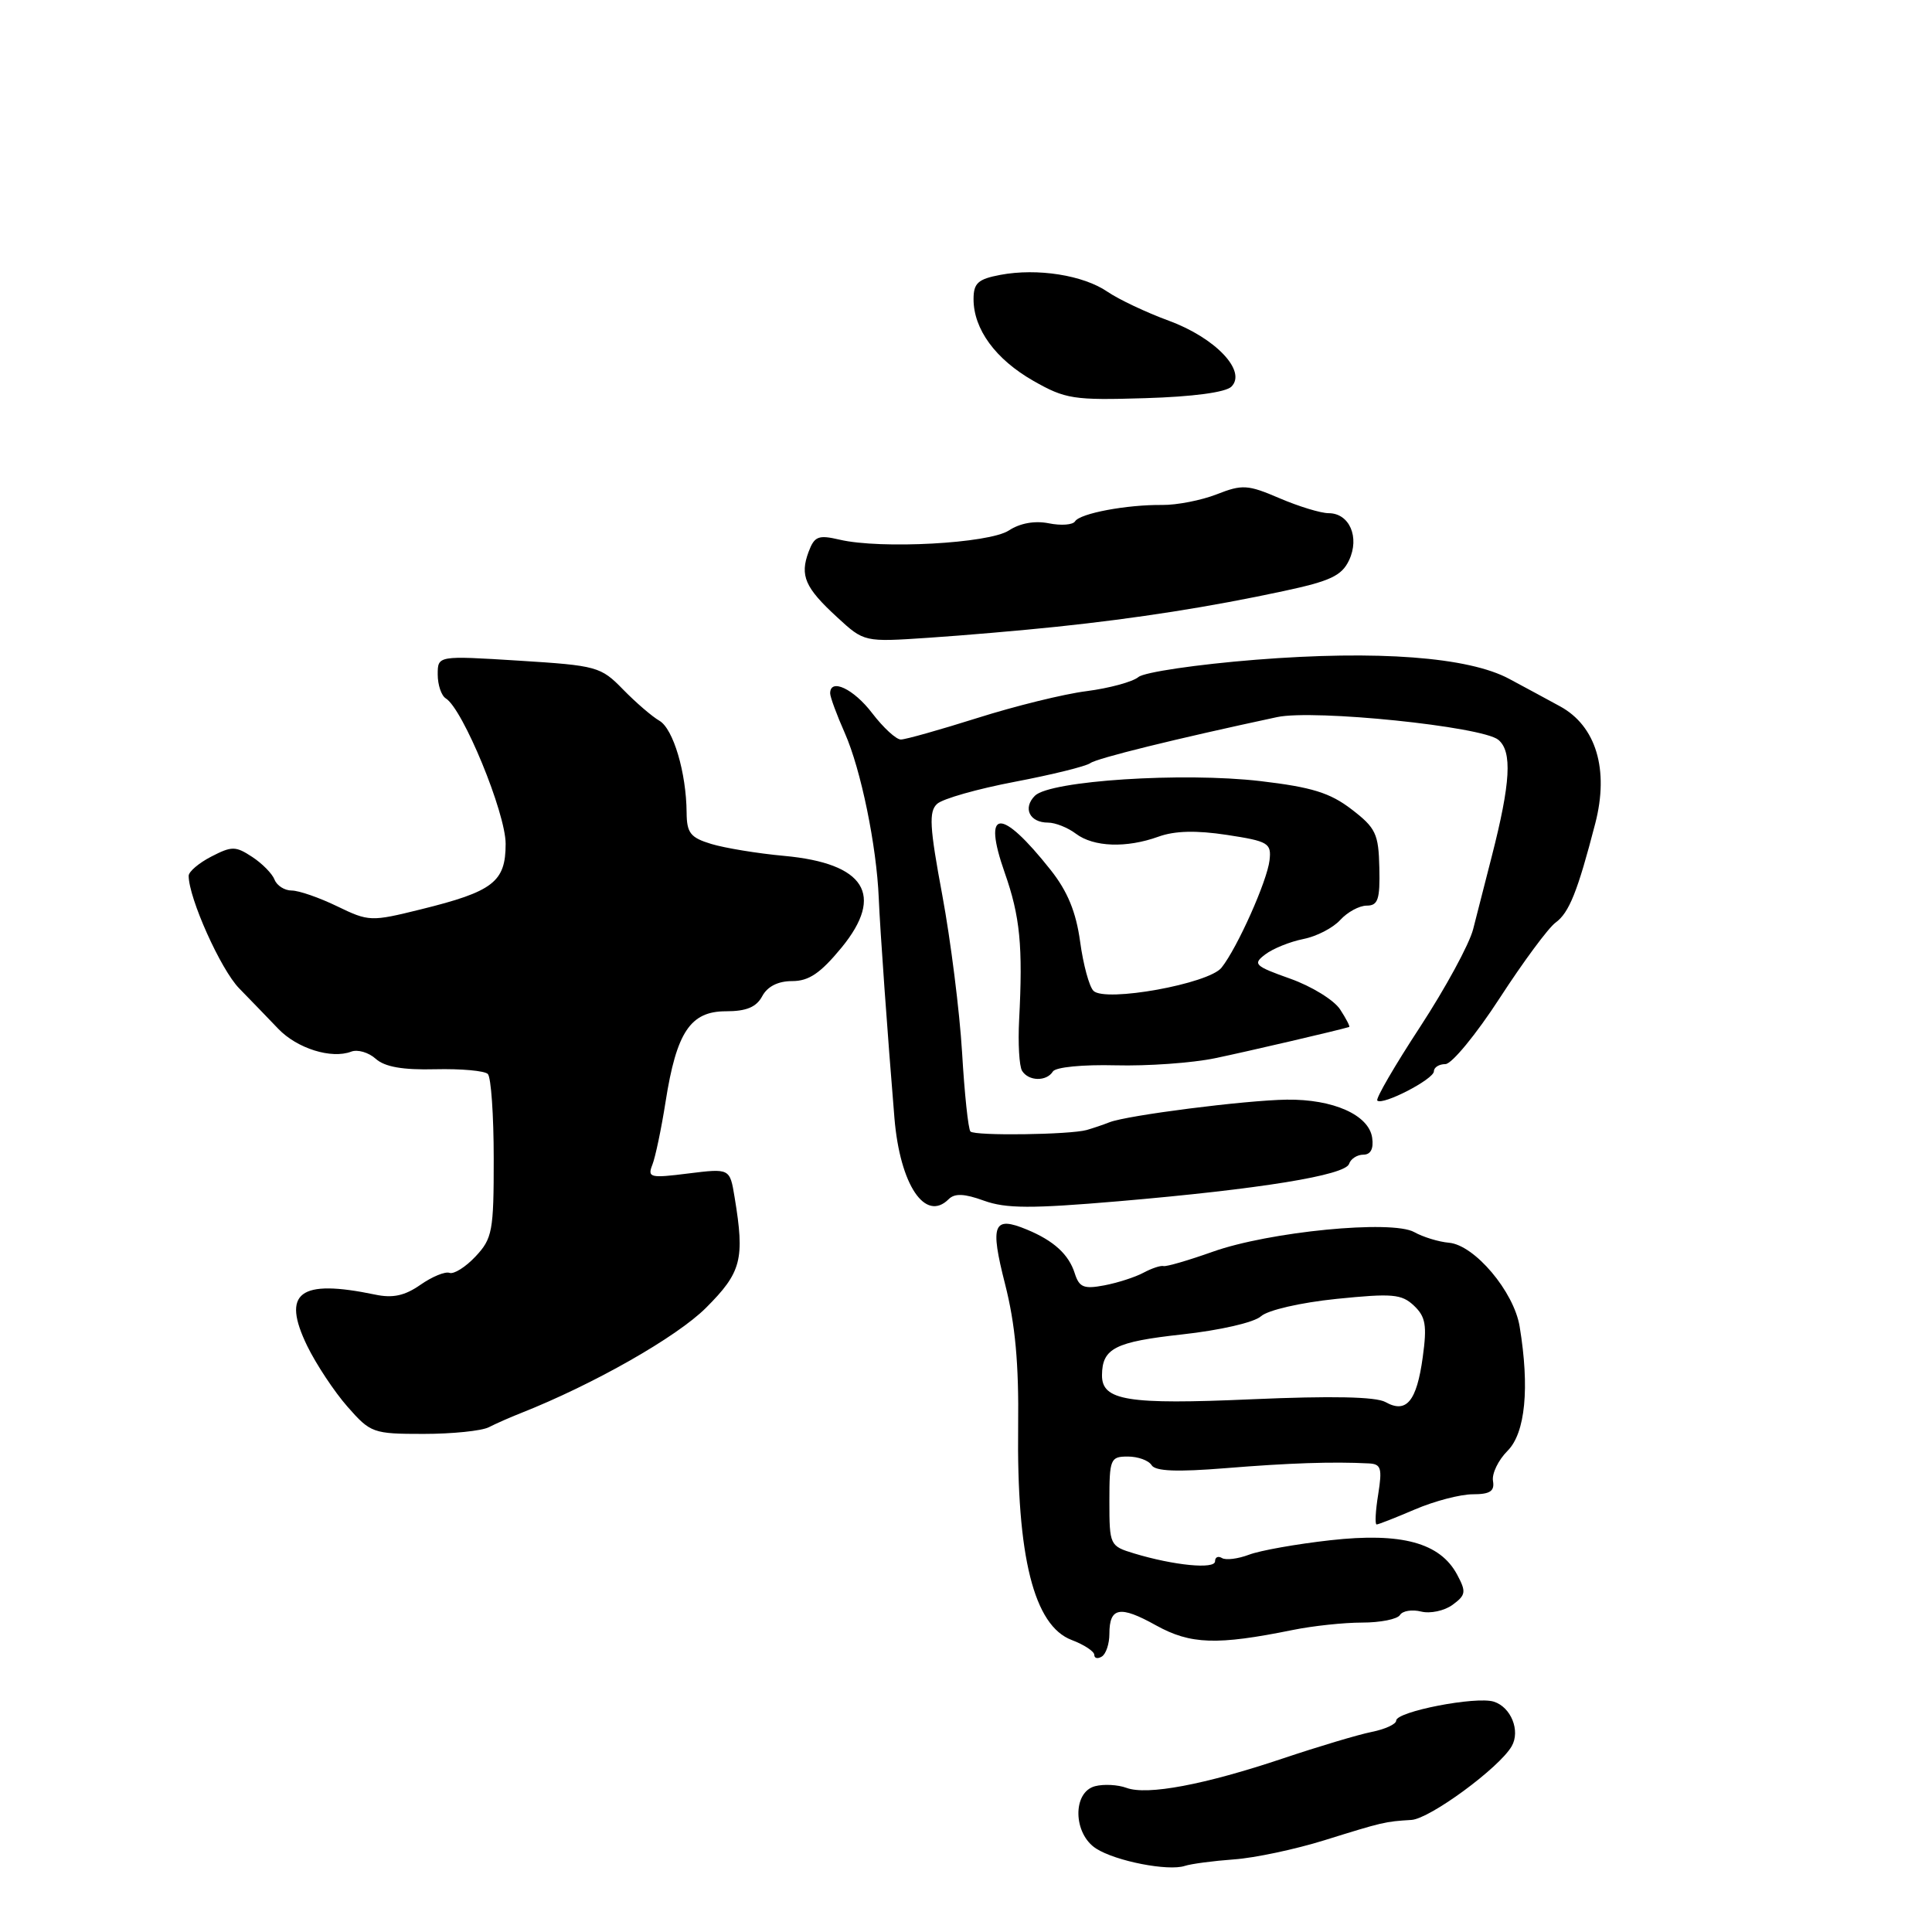 <?xml version="1.0" encoding="UTF-8" standalone="no"?>
<!DOCTYPE svg PUBLIC "-//W3C//DTD SVG 1.1//EN" "http://www.w3.org/Graphics/SVG/1.1/DTD/svg11.dtd" >
<svg xmlns="http://www.w3.org/2000/svg" xmlns:xlink="http://www.w3.org/1999/xlink" version="1.1" viewBox="0 0 256 256">
 <g >
 <path fill="currentColor"
d=" M 163.50 246.38 C 166.25 246.19 171.65 245.04 175.50 243.84 C 183.31 241.41 183.48 241.37 187.02 241.15 C 189.47 241.00 198.68 234.23 200.31 231.38 C 201.48 229.34 200.22 226.20 197.94 225.48 C 195.59 224.73 185.00 226.79 185.00 227.99 C 185.00 228.46 183.54 229.13 181.75 229.49 C 179.96 229.85 174.68 231.43 170.00 233.00 C 159.60 236.49 152.01 237.92 149.26 236.90 C 148.13 236.48 146.25 236.38 145.10 236.68 C 142.08 237.47 142.19 243.00 145.25 244.95 C 147.86 246.62 154.81 247.97 157.00 247.24 C 157.82 246.97 160.75 246.58 163.50 246.38 Z  M 147.00 216.50 C 147.00 212.96 148.39 212.70 153.18 215.37 C 157.75 217.90 161.24 218.02 171.30 215.98 C 173.94 215.44 178.07 215.00 180.49 215.00 C 182.91 215.00 185.16 214.55 185.50 214.00 C 185.84 213.44 187.11 213.24 188.31 213.54 C 189.52 213.84 191.39 213.44 192.47 212.65 C 194.24 211.35 194.30 210.93 193.08 208.65 C 190.82 204.42 185.71 203.03 176.27 204.09 C 171.80 204.59 166.95 205.45 165.49 206.01 C 164.03 206.56 162.42 206.76 161.92 206.45 C 161.41 206.14 161.00 206.33 161.00 206.88 C 161.00 207.97 155.53 207.43 150.25 205.83 C 147.06 204.86 147.00 204.74 147.00 198.92 C 147.00 193.31 147.13 193.00 149.44 193.00 C 150.78 193.00 152.20 193.51 152.59 194.14 C 153.09 194.95 155.94 195.06 162.40 194.54 C 170.77 193.86 176.56 193.66 181.38 193.91 C 183.00 193.99 183.17 194.54 182.62 198.00 C 182.26 200.20 182.17 202.00 182.41 202.00 C 182.64 202.00 184.93 201.10 187.50 200.00 C 190.07 198.90 193.51 198.00 195.15 198.00 C 197.44 198.00 198.06 197.59 197.83 196.24 C 197.66 195.27 198.53 193.47 199.76 192.24 C 202.12 189.88 202.70 183.89 201.36 175.77 C 200.60 171.14 195.39 164.97 192.00 164.67 C 190.62 164.55 188.55 163.91 187.39 163.26 C 184.44 161.61 168.18 163.19 160.67 165.87 C 157.46 167.01 154.54 167.86 154.17 167.76 C 153.80 167.66 152.60 168.06 151.50 168.65 C 150.40 169.24 148.06 169.99 146.31 170.32 C 143.61 170.83 143.00 170.58 142.41 168.72 C 141.62 166.22 139.63 164.40 136.08 162.93 C 131.61 161.07 131.15 162.21 133.18 170.16 C 134.53 175.47 135.01 180.67 134.91 189.00 C 134.70 206.27 137.00 215.42 142.01 217.31 C 143.65 217.93 145.00 218.82 145.00 219.28 C 145.00 219.74 145.45 219.84 146.00 219.50 C 146.55 219.16 147.00 217.81 147.00 216.50 Z  M 64.76 189.12 C 65.72 188.63 67.62 187.79 69.00 187.25 C 78.64 183.44 89.68 177.16 93.55 173.29 C 98.25 168.59 98.70 166.87 97.34 158.65 C 96.71 154.81 96.71 154.81 91.21 155.49 C 86.14 156.13 85.77 156.04 86.44 154.34 C 86.84 153.33 87.63 149.57 88.19 146.00 C 89.64 136.76 91.48 134.00 96.18 134.00 C 98.91 134.00 100.22 133.45 101.00 132.00 C 101.69 130.71 103.09 130.00 104.97 130.00 C 107.19 130.00 108.72 128.95 111.52 125.55 C 117.23 118.57 114.63 114.40 103.92 113.41 C 100.39 113.09 96.04 112.37 94.25 111.83 C 91.48 110.99 91.00 110.37 90.98 107.67 C 90.94 102.38 89.21 96.56 87.37 95.50 C 86.41 94.95 84.25 93.09 82.56 91.36 C 79.61 88.33 79.10 88.19 68.75 87.54 C 58.00 86.87 58.00 86.87 58.00 89.37 C 58.00 90.75 58.48 92.18 59.07 92.54 C 61.34 93.94 67.00 107.70 67.00 111.81 C 67.00 116.86 65.36 118.13 55.74 120.50 C 49.16 122.13 48.87 122.12 44.68 120.09 C 42.31 118.94 39.60 118.00 38.65 118.00 C 37.71 118.00 36.69 117.35 36.38 116.56 C 36.08 115.77 34.74 114.41 33.41 113.54 C 31.22 112.10 30.71 112.10 28.00 113.50 C 26.35 114.35 25.00 115.50 25.00 116.05 C 25.00 118.99 29.25 128.47 31.69 130.96 C 33.24 132.55 35.57 134.96 36.87 136.32 C 39.37 138.93 43.91 140.35 46.53 139.35 C 47.38 139.02 48.85 139.45 49.79 140.30 C 50.99 141.37 53.36 141.79 57.68 141.68 C 61.09 141.60 64.22 141.88 64.64 142.31 C 65.07 142.74 65.42 147.77 65.42 153.50 C 65.43 163.13 65.24 164.11 63.02 166.48 C 61.70 167.89 60.14 168.87 59.56 168.66 C 58.98 168.45 57.24 169.17 55.70 170.25 C 53.63 171.69 52.05 172.04 49.70 171.54 C 39.66 169.45 37.27 171.26 40.71 178.35 C 41.90 180.78 44.29 184.40 46.04 186.39 C 49.10 189.88 49.43 190.00 56.12 190.00 C 59.92 190.00 63.81 189.60 64.76 189.12 Z  M 125.70 158.90 C 126.50 158.10 127.78 158.15 130.39 159.10 C 133.30 160.15 136.67 160.16 148.24 159.17 C 167.00 157.56 178.26 155.73 178.76 154.22 C 178.98 153.55 179.84 153.00 180.65 153.00 C 181.62 153.00 182.03 152.22 181.82 150.76 C 181.39 147.74 176.66 145.63 170.50 145.71 C 164.98 145.79 149.36 147.78 147.00 148.71 C 146.18 149.04 144.82 149.49 144.00 149.73 C 141.74 150.36 129.19 150.53 128.59 149.93 C 128.30 149.64 127.80 144.92 127.48 139.45 C 127.15 133.98 125.97 124.60 124.86 118.62 C 123.17 109.57 123.06 107.53 124.17 106.52 C 124.90 105.84 129.53 104.53 134.47 103.59 C 139.40 102.65 143.90 101.54 144.47 101.12 C 145.35 100.47 155.72 97.91 169.22 95.02 C 174.13 93.97 196.41 96.26 198.54 98.03 C 200.40 99.58 200.17 103.71 197.66 113.50 C 196.82 116.80 195.71 121.13 195.20 123.12 C 194.69 125.12 191.52 130.94 188.17 136.07 C 184.81 141.20 182.26 145.59 182.50 145.83 C 183.19 146.52 190.00 143.00 190.00 141.95 C 190.00 141.43 190.69 141.00 191.52 141.00 C 192.36 141.00 195.60 137.06 198.72 132.25 C 201.84 127.44 205.17 122.94 206.12 122.25 C 207.92 120.94 209.04 118.14 211.38 109.11 C 213.23 101.97 211.49 96.19 206.71 93.59 C 204.95 92.63 201.92 90.99 199.99 89.96 C 194.60 87.05 182.53 86.14 166.38 87.42 C 158.61 88.04 151.62 89.07 150.85 89.71 C 150.08 90.35 146.99 91.19 143.98 91.58 C 140.96 91.96 134.45 93.57 129.50 95.14 C 124.55 96.70 119.99 97.99 119.37 97.99 C 118.75 98.00 117.04 96.42 115.57 94.50 C 113.11 91.27 110.00 89.81 110.00 91.87 C 110.00 92.35 110.87 94.72 111.94 97.13 C 114.08 101.97 116.15 112.05 116.44 119.00 C 116.61 123.16 117.60 137.05 118.52 148.18 C 119.26 157.00 122.60 162.00 125.70 158.90 Z  M 139.51 141.98 C 139.87 141.40 143.47 141.05 147.82 141.16 C 152.04 141.27 157.97 140.85 161.00 140.22 C 165.32 139.32 177.34 136.52 178.77 136.08 C 178.92 136.04 178.38 134.99 177.57 133.75 C 176.76 132.51 173.78 130.68 170.96 129.68 C 166.23 128.00 165.96 127.74 167.66 126.46 C 168.67 125.69 170.93 124.78 172.68 124.43 C 174.44 124.09 176.64 122.95 177.59 121.90 C 178.54 120.86 180.11 120.00 181.10 120.00 C 182.59 120.00 182.87 119.18 182.77 114.99 C 182.67 110.48 182.30 109.70 179.09 107.24 C 176.24 105.05 173.82 104.30 167.01 103.50 C 156.76 102.30 139.13 103.44 137.13 105.44 C 135.49 107.08 136.43 109.00 138.87 109.00 C 139.83 109.00 141.49 109.66 142.56 110.47 C 144.91 112.24 149.25 112.40 153.51 110.86 C 155.67 110.08 158.51 110.01 162.58 110.63 C 168.07 111.47 168.48 111.72 168.22 113.99 C 167.91 116.73 163.96 125.58 161.86 128.22 C 160.17 130.36 146.44 132.84 144.89 131.29 C 144.32 130.72 143.53 127.79 143.12 124.76 C 142.58 120.84 141.46 118.11 139.22 115.28 C 132.60 106.92 130.12 107.07 133.13 115.64 C 135.17 121.43 135.55 125.37 135.04 135.14 C 134.88 138.24 135.05 141.27 135.43 141.89 C 136.29 143.28 138.67 143.33 139.51 141.98 Z  M 140.00 83.05 C 150.68 81.93 160.36 80.41 170.04 78.33 C 176.28 77.00 177.79 76.29 178.76 74.23 C 180.19 71.19 178.81 68.00 176.05 68.00 C 175.01 68.00 172.09 67.11 169.55 66.02 C 165.33 64.21 164.61 64.17 161.22 65.50 C 159.17 66.30 155.93 66.93 154.00 66.91 C 149.30 66.86 143.11 68.02 142.45 69.08 C 142.16 69.55 140.60 69.67 138.97 69.34 C 137.11 68.97 135.16 69.32 133.68 70.29 C 131.05 72.01 116.71 72.79 111.26 71.51 C 108.43 70.85 107.92 71.05 107.14 73.13 C 105.97 76.28 106.66 77.87 110.93 81.79 C 114.50 85.08 114.50 85.08 123.00 84.51 C 127.67 84.20 135.32 83.54 140.00 83.05 Z  M 163.17 51.23 C 165.23 49.17 161.05 44.77 154.88 42.50 C 151.88 41.40 148.23 39.67 146.75 38.66 C 143.55 36.46 137.47 35.50 132.56 36.42 C 129.59 36.98 129.00 37.51 129.00 39.64 C 129.00 43.62 131.92 47.61 136.92 50.46 C 141.17 52.88 142.24 53.05 151.72 52.76 C 158.06 52.57 162.41 51.99 163.17 51.23 Z  M 183.58 185.78 C 182.30 185.07 176.45 184.95 165.87 185.41 C 149.39 186.14 145.99 185.59 146.02 182.21 C 146.05 178.66 147.74 177.80 156.62 176.82 C 161.65 176.27 166.19 175.23 167.09 174.41 C 167.99 173.60 172.32 172.60 177.09 172.11 C 184.49 171.36 185.72 171.46 187.36 173.01 C 188.91 174.48 189.10 175.62 188.52 179.84 C 187.72 185.69 186.35 187.34 183.58 185.78 Z "/>
</g>
</svg>
